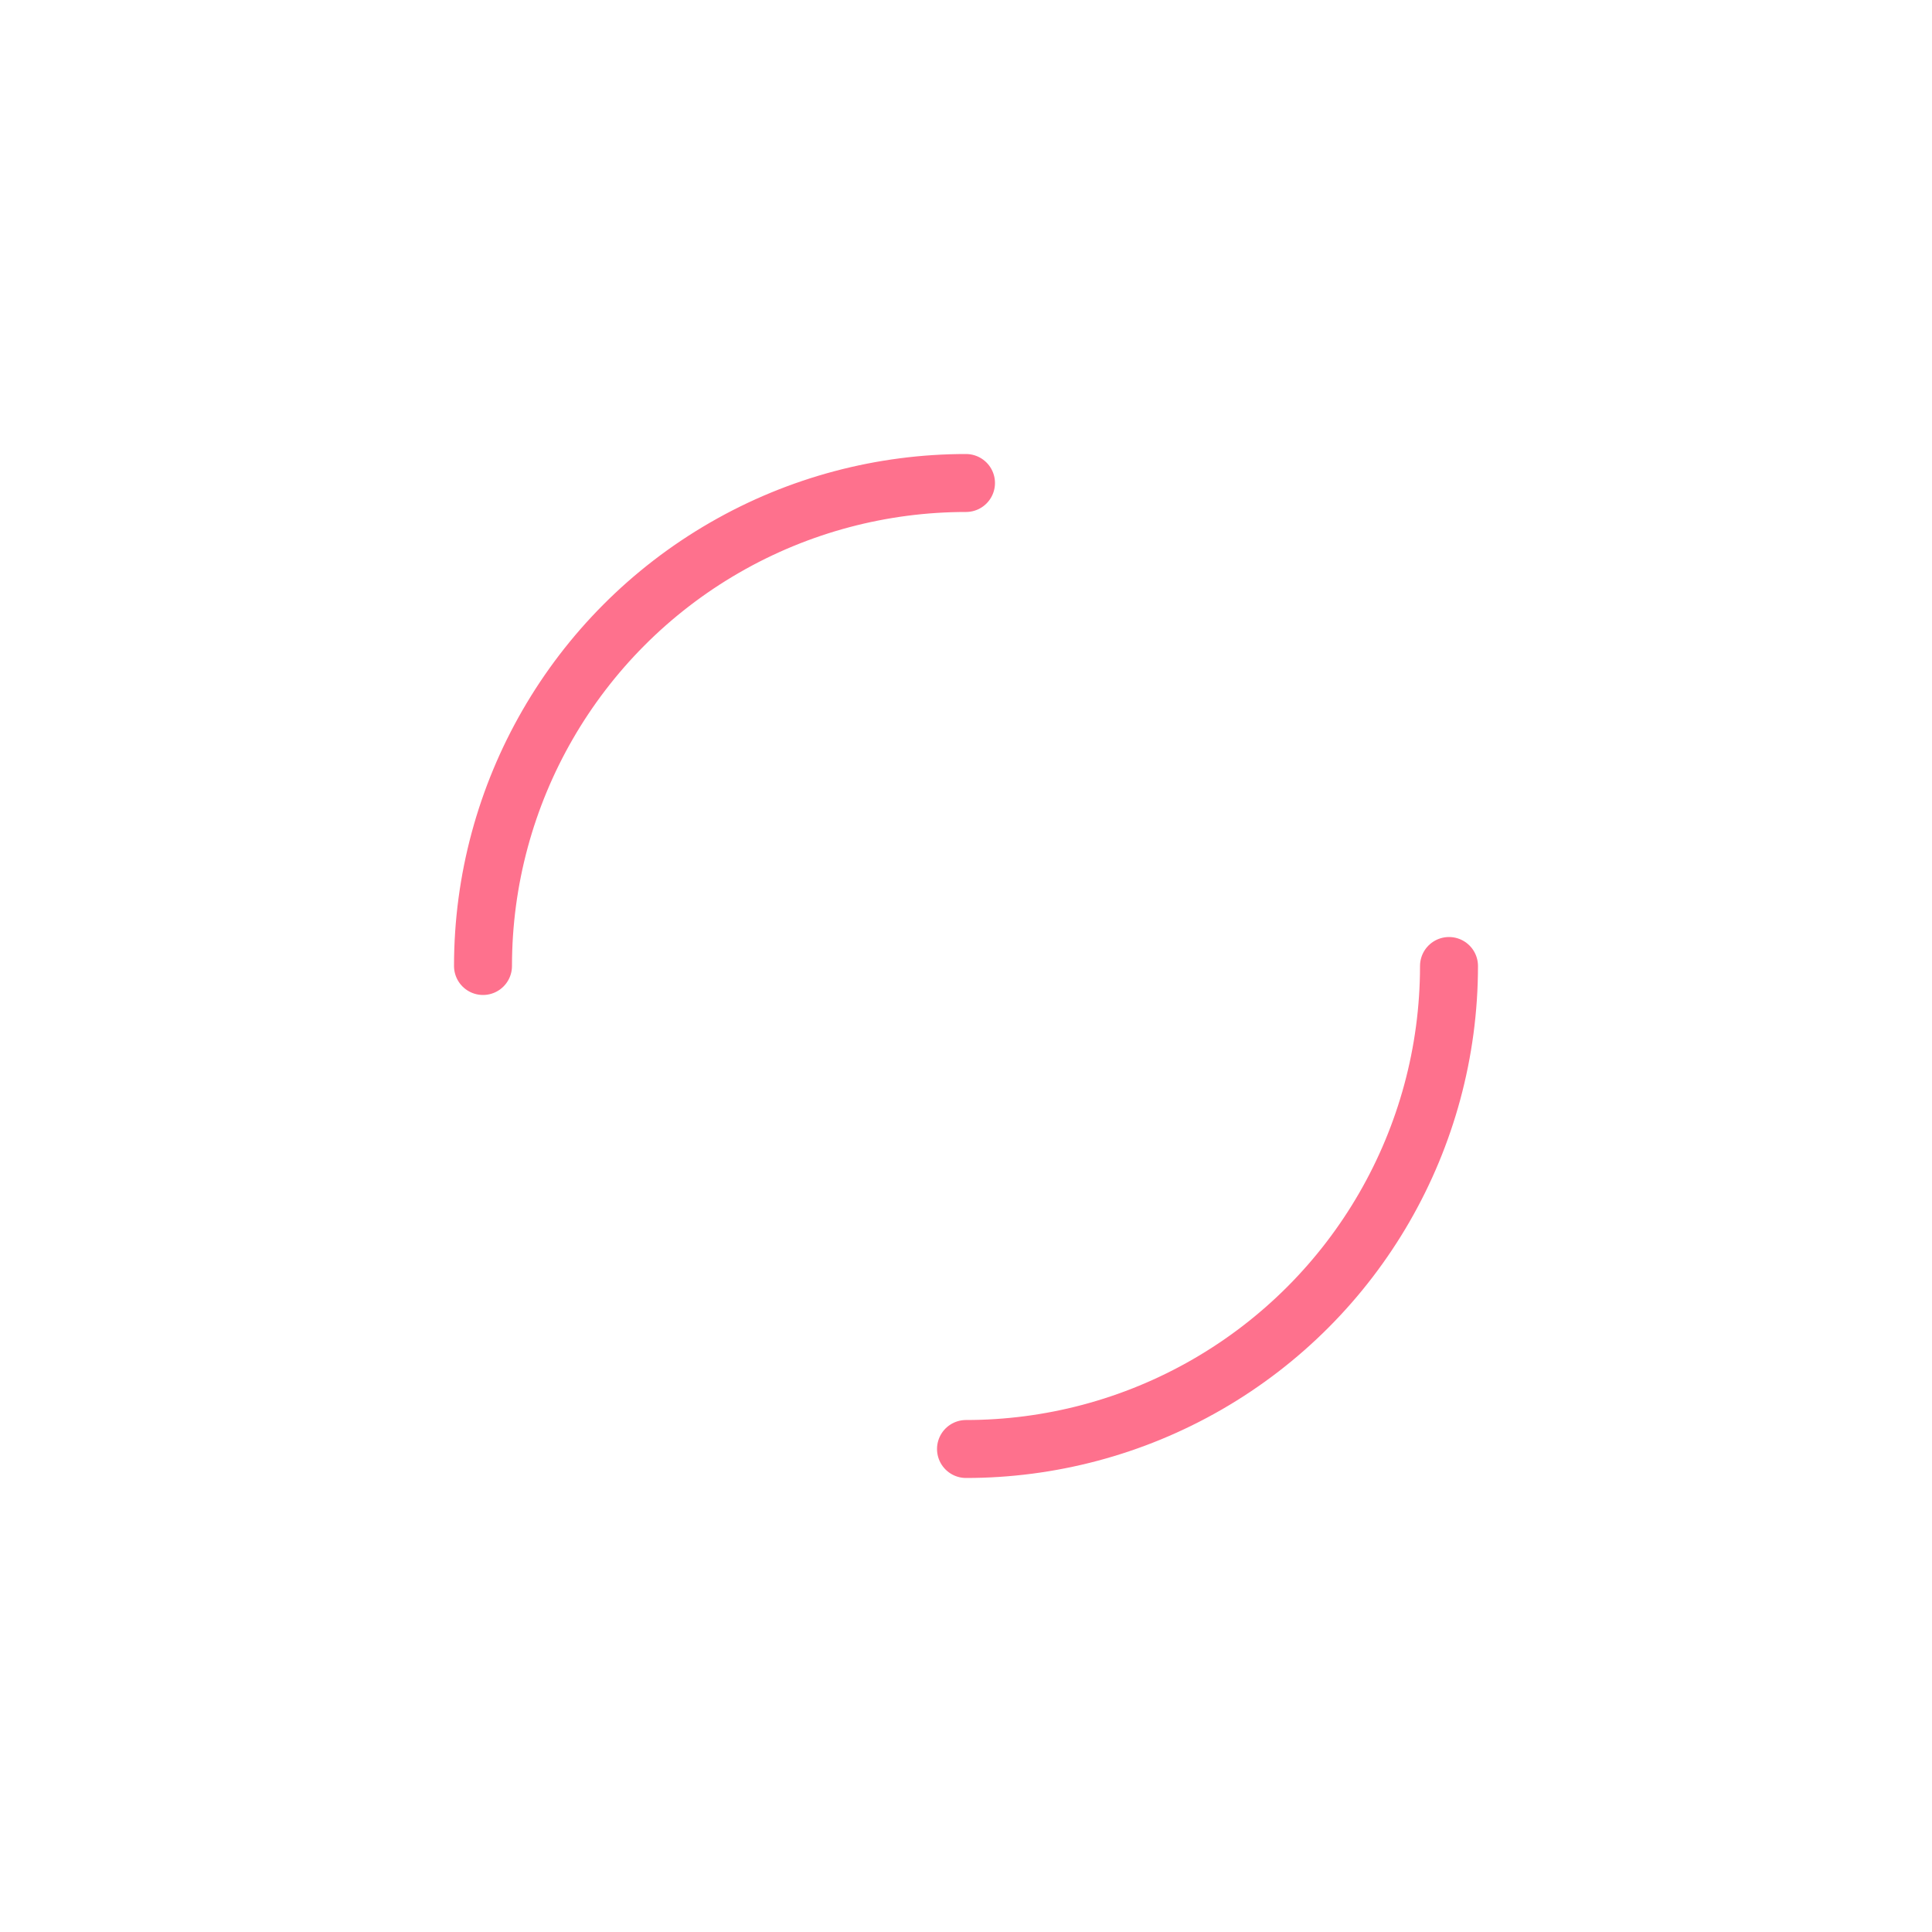 <?xml version="1.0" encoding="utf-8"?>
<svg xmlns="http://www.w3.org/2000/svg" xmlns:xlink="http://www.w3.org/1999/xlink" style="margin: auto; background: none; display: block; shape-rendering: auto;" width="195px" height="195px" viewBox="0 0 100 100" preserveAspectRatio="xMidYMid">
<circle cx="50" cy="50" r="25" stroke-width="3" stroke="#fe718d" stroke-dasharray="39.27 39.27" fill="none" stroke-linecap="round">
  <animateTransform attributeName="transform" type="rotate" repeatCount="indefinite" dur="14.286s" keyTimes="0;1" values="0 50 50;360 50 50"></animateTransform>
</circle>
<!-- [ldio] generated by https://loading.io/ --></svg>